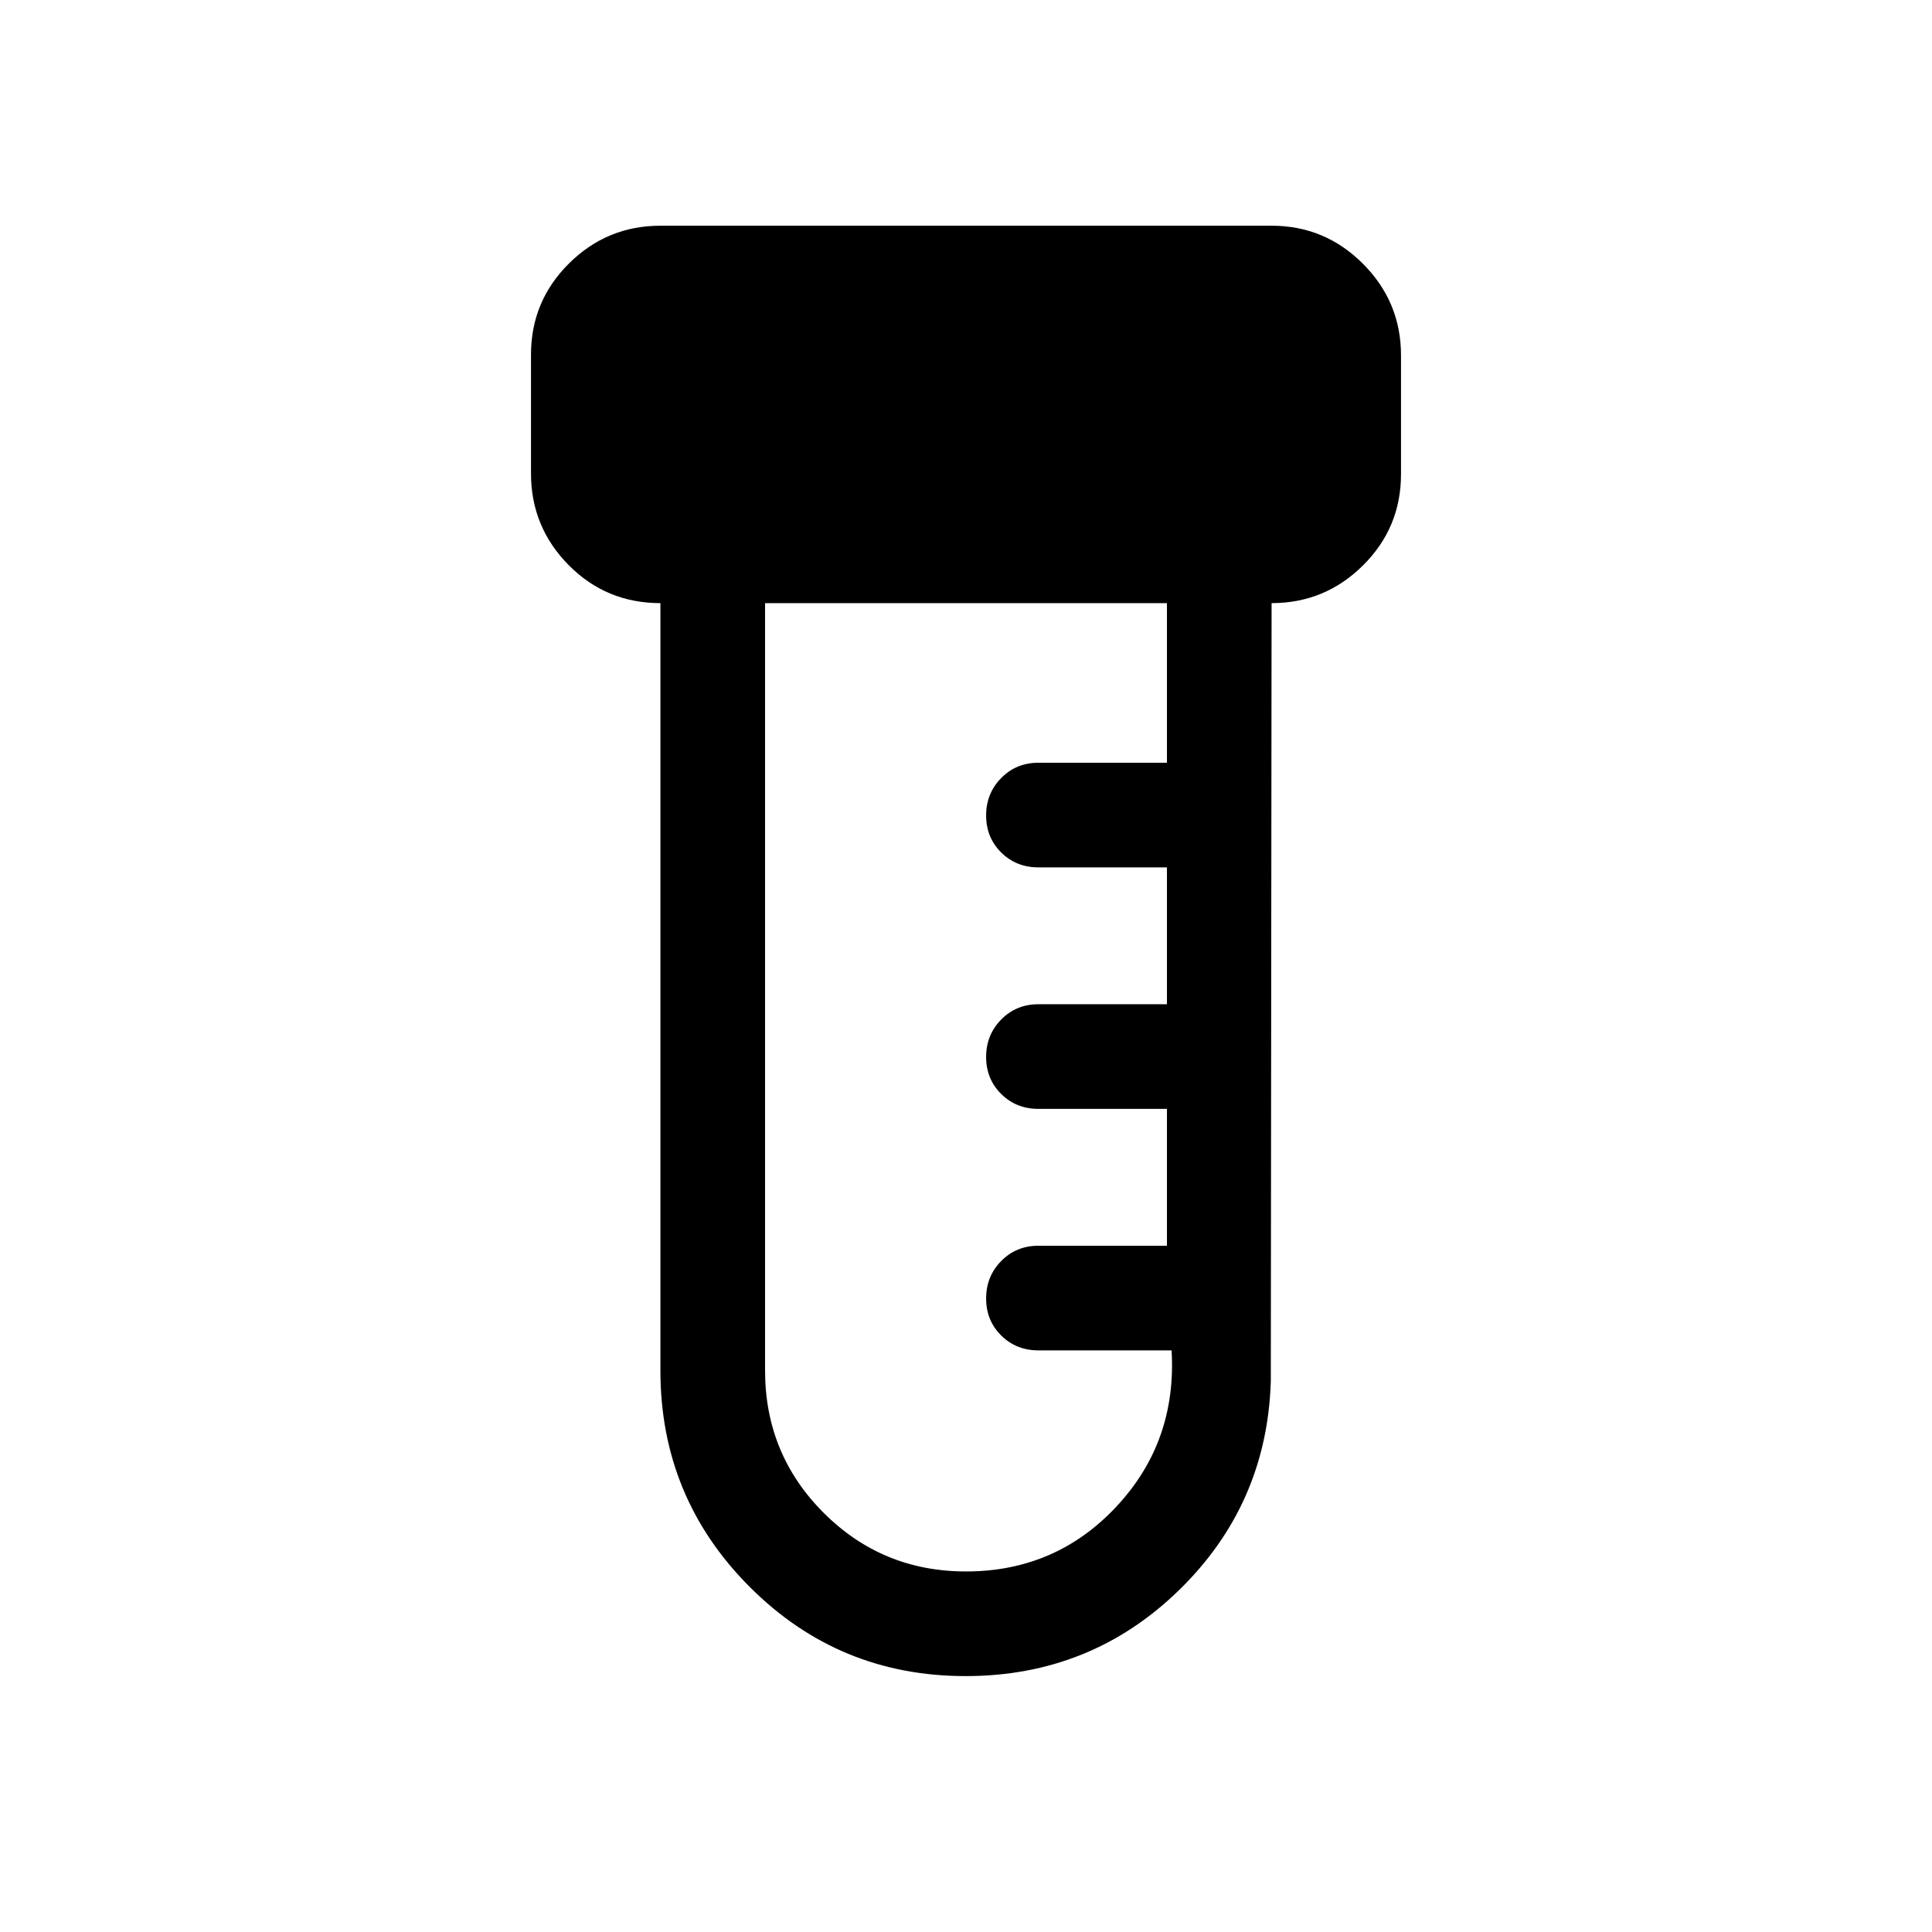 <svg xmlns="http://www.w3.org/2000/svg" height="20" viewBox="0 -960 960 960" width="20"><path d="M479.802-127.156q-63.098 0-107.372-44.415-44.275-44.414-44.275-107.43v-381.308q-26.923 0-45.615-18.926-18.692-18.927-18.692-45.505v-59.047q0-26.578 18.89-45.318t45.417-18.74h303.69q26.527 0 45.417 18.927t18.89 45.504v59.047q0 26.578-18.89 45.318t-45.417 18.74l-.385 386.693q-1.923 61.258-45.72 103.859-43.798 42.601-105.938 42.601Zm.198-51.999q44.616 0 74.731-32.231 30.116-32.231 27.423-77.616H516q-11.05 0-18.524-7.418-7.475-7.418-7.475-18.384 0-10.966 7.475-18.581Q504.95-341 516-341h63.846v-68.002H516q-11.05 0-18.524-7.418-7.475-7.418-7.475-18.384 0-10.966 7.475-18.581Q504.95-461 516-461h63.846v-68.002H516q-11.05 0-18.524-7.418-7.475-7.418-7.475-18.384 0-10.966 7.475-18.581Q504.95-581 516-581h63.846v-79.309H380.154v381.308q0 41.603 29.121 70.724 29.122 29.122 70.725 29.122Z"/></svg>